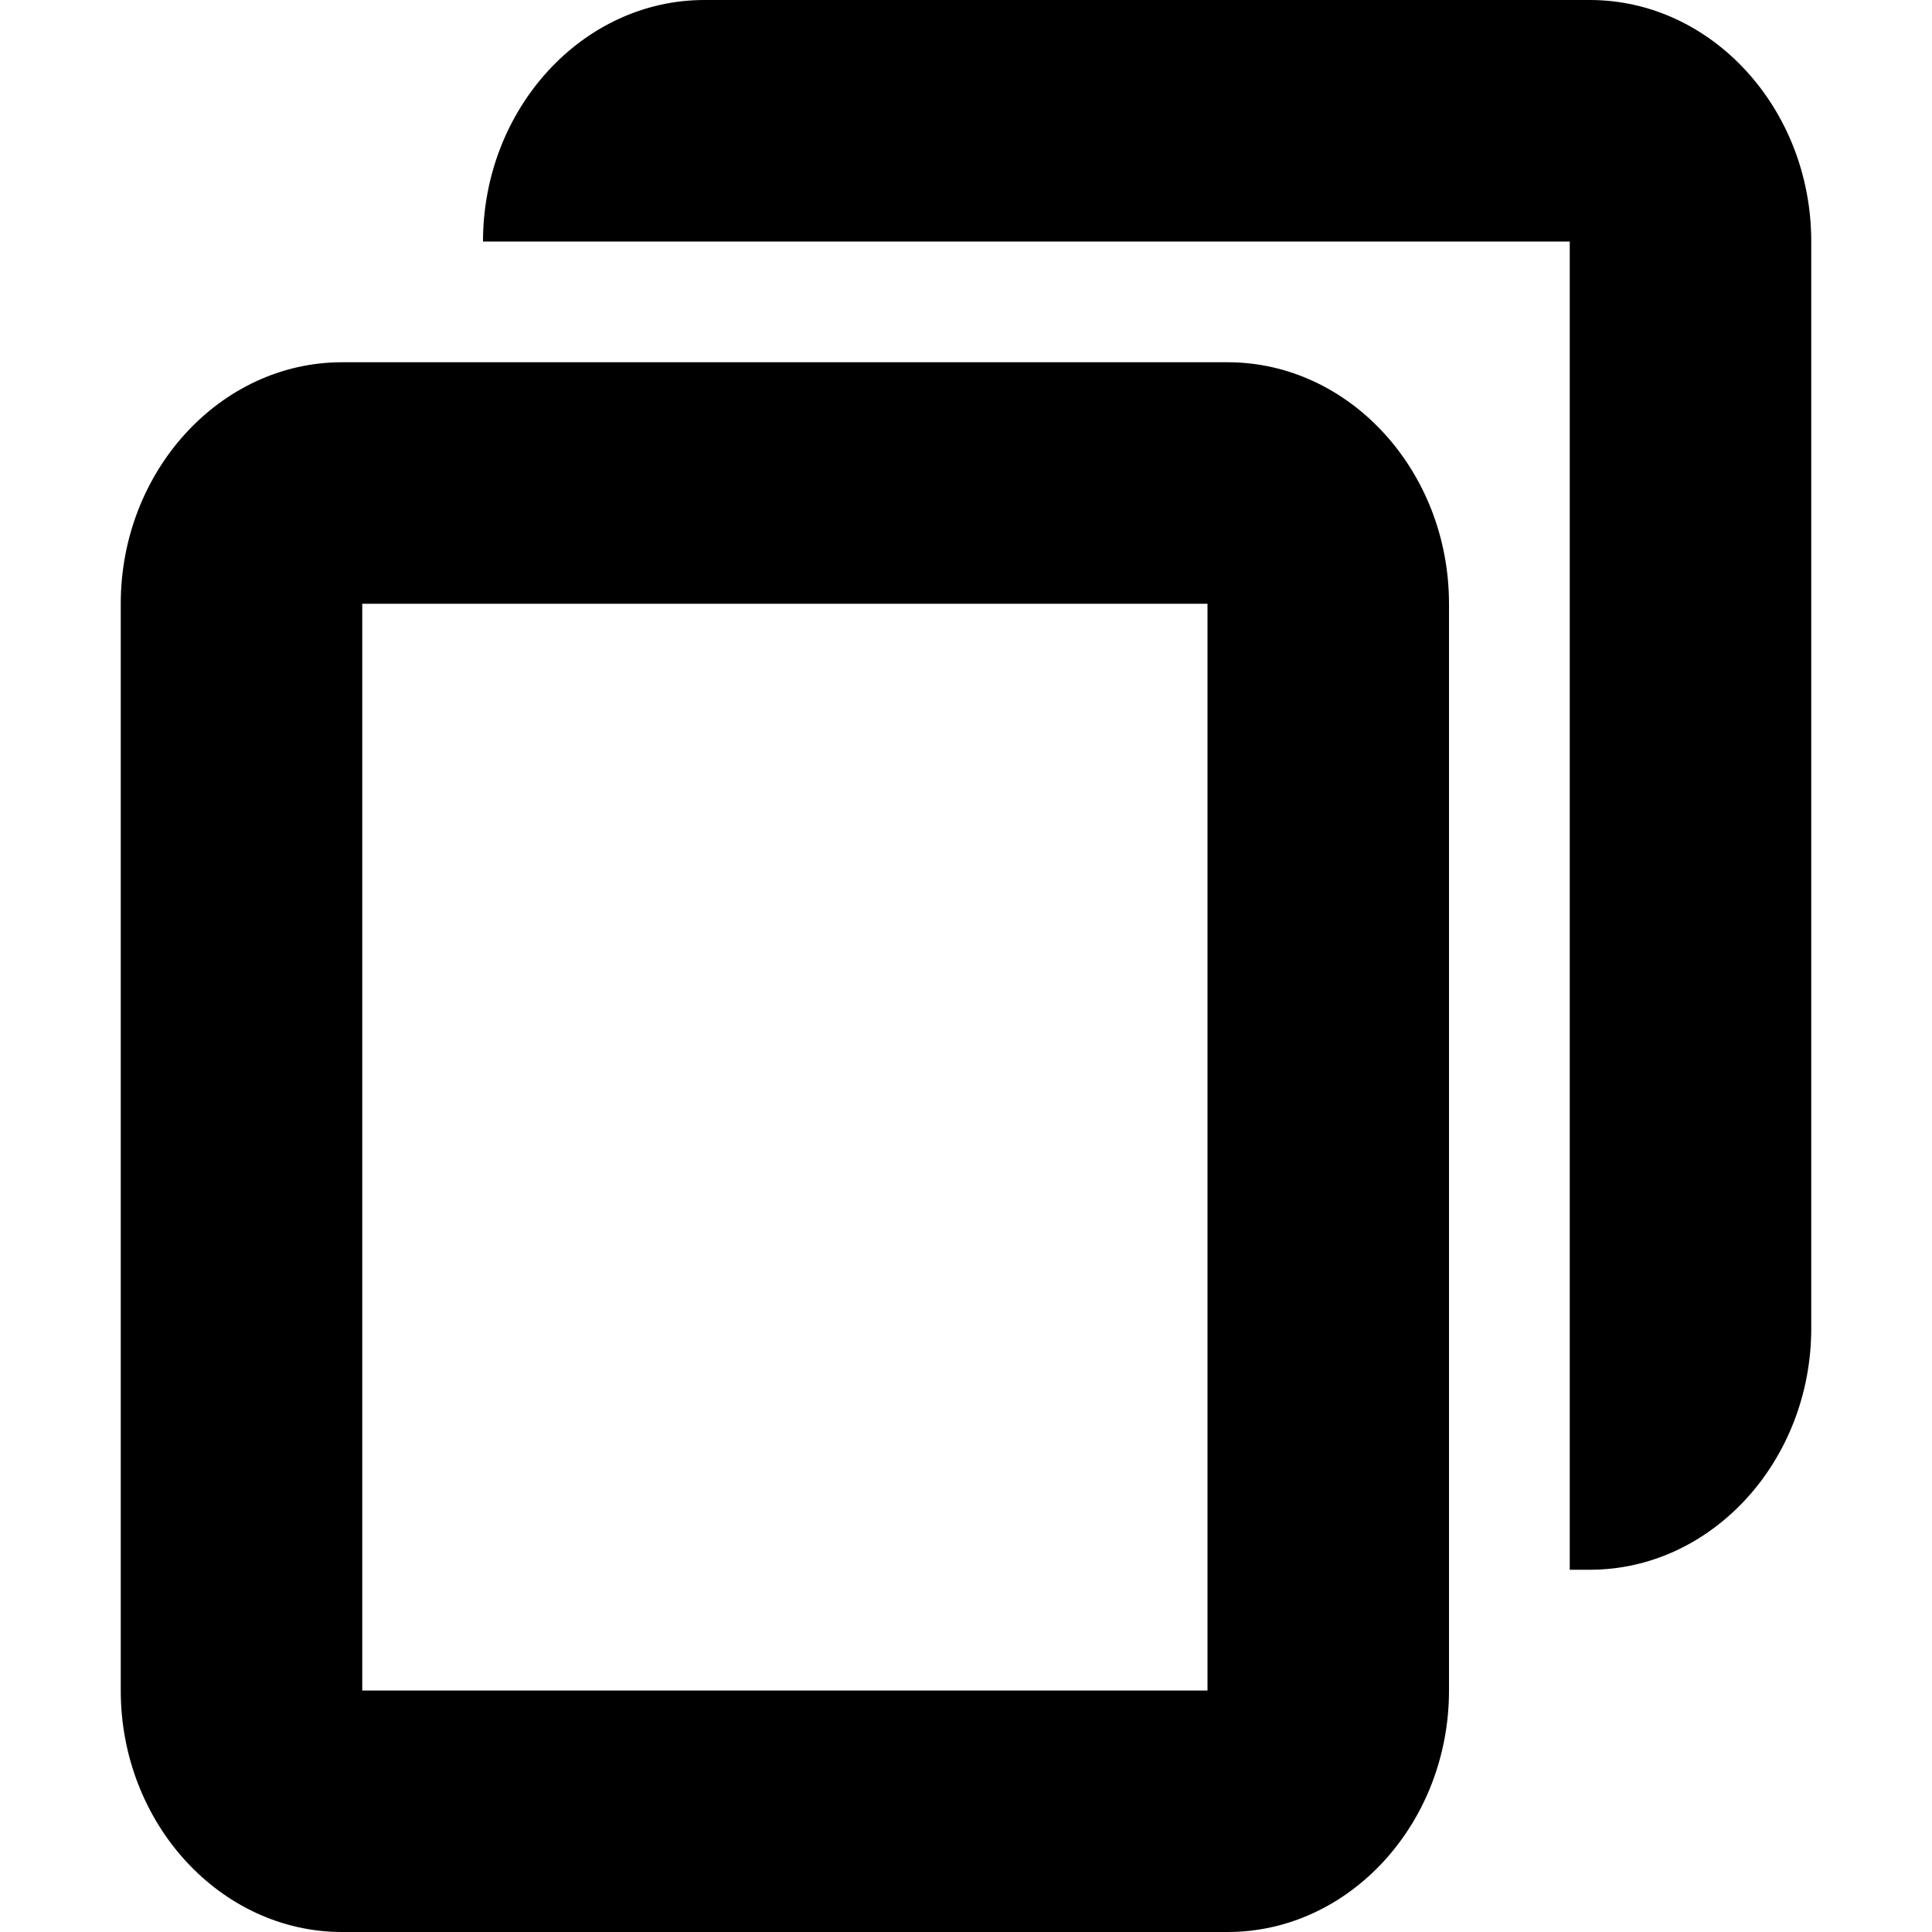 <svg width="16" height="16" viewBox="0 0 16 16" xmlns="http://www.w3.org/2000/svg">
<path d="M15 11C15 12.1 14.175 13 13.167 13H13V2H4C4 0.9 4.825 6.10352e-05 5.833 6.10352e-05H13.167C14.175 6.10352e-05 15 0.9 15 2V11Z" />
<path fill-rule="evenodd" clip-rule="evenodd" d="M12 14V5C12 3.9 11.175 3 10.167 3H2.833C1.825 3 1 3.9 1 5V14C1 15.1 1.825 16 2.833 16H10.167C11.175 16 12 15.1 12 14ZM10 14H3V5H10V14Z" />
</svg>
